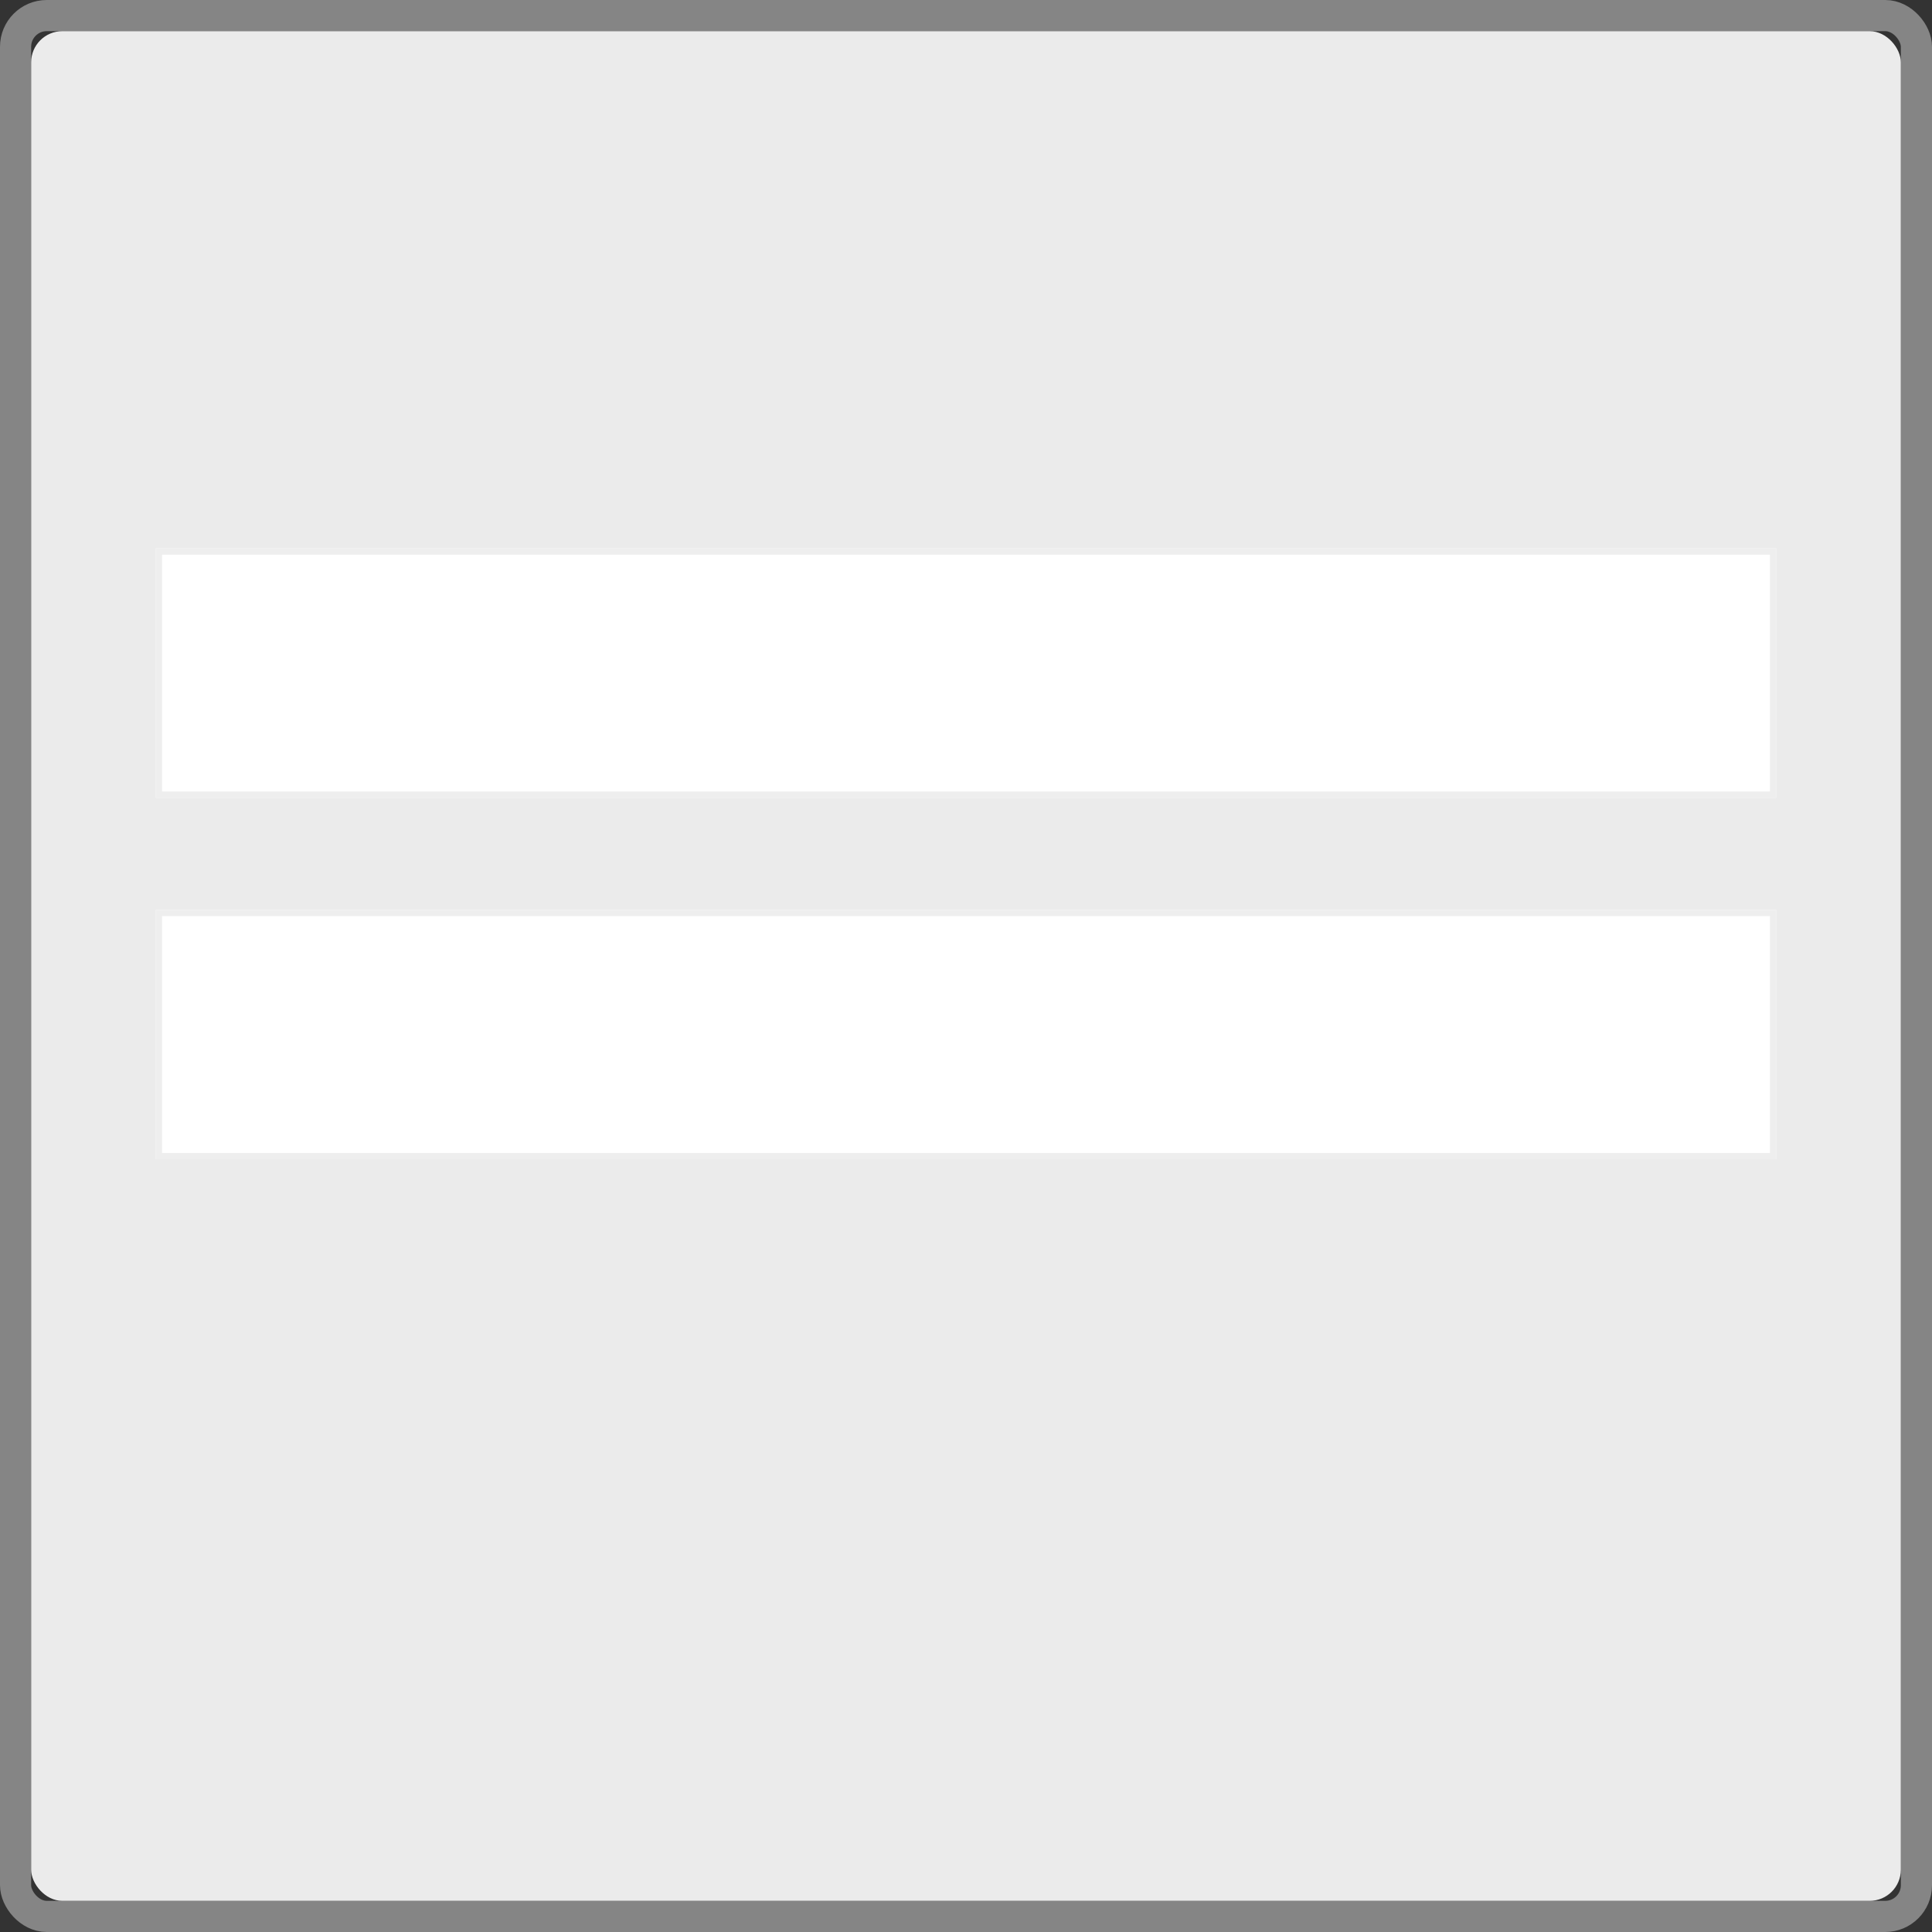 <?xml version="1.0" encoding="UTF-8" standalone="no"?>
<svg width="310px" height="310px" viewBox="0 0 310 310" version="1.1" xmlns="http://www.w3.org/2000/svg" xmlns:xlink="http://www.w3.org/1999/xlink">
    <rect x="0" y="0" width="310" height="310" fill="#333333" stroke="none"/>
    <!-- Generator: Sketch 43.1 (39012) - http://www.bohemiancoding.com/sketch -->
    <title>bg_login_bg</title>
    <desc>Created with Sketch.</desc>
    <defs>
        <rect id="path-1" x="0" y="0" width="300" height="300" rx="5"></rect>
        <rect id="path-2" x="20" y="83" width="260" height="40"></rect>
        <rect id="path-3" x="20" y="141" width="260" height="40"></rect>
    </defs>
    <g id="登录页" stroke="none" stroke-width="1" fill="none" fill-rule="evenodd">
        <g id="政府用户" transform="translate(-915, -214)">
            <g id="bg_login_bg" transform="translate(920, 219)">
                <g id="bg_login_">
                    <use fill-opacity="0.9" fill="#FFFFFF" fill-rule="evenodd" xlink:href="#path-1"></use>
                    <rect stroke-opacity="0.4" stroke="#FFFFFF" stroke-width="5" x="-2.5" y="-2.5" width="305" height="305" rx="5"></rect>
                </g>
                <g id="Rectangle-5">
                    <use fill="#FFFFFF" fill-rule="evenodd" xlink:href="#path-2"></use>
                    <rect stroke="#EEEEEE" stroke-width="1" x="20.5" y="83.5" width="259" height="39"></rect>
                </g>
                <g id="Rectangle-5-Copy">
                    <use fill="#FFFFFF" fill-rule="evenodd" xlink:href="#path-3"></use>
                    <rect stroke="#EEEEEE" stroke-width="1" x="20.5" y="141.5" width="259" height="39"></rect>
                </g>
            </g>
        </g>
    </g>
</svg>